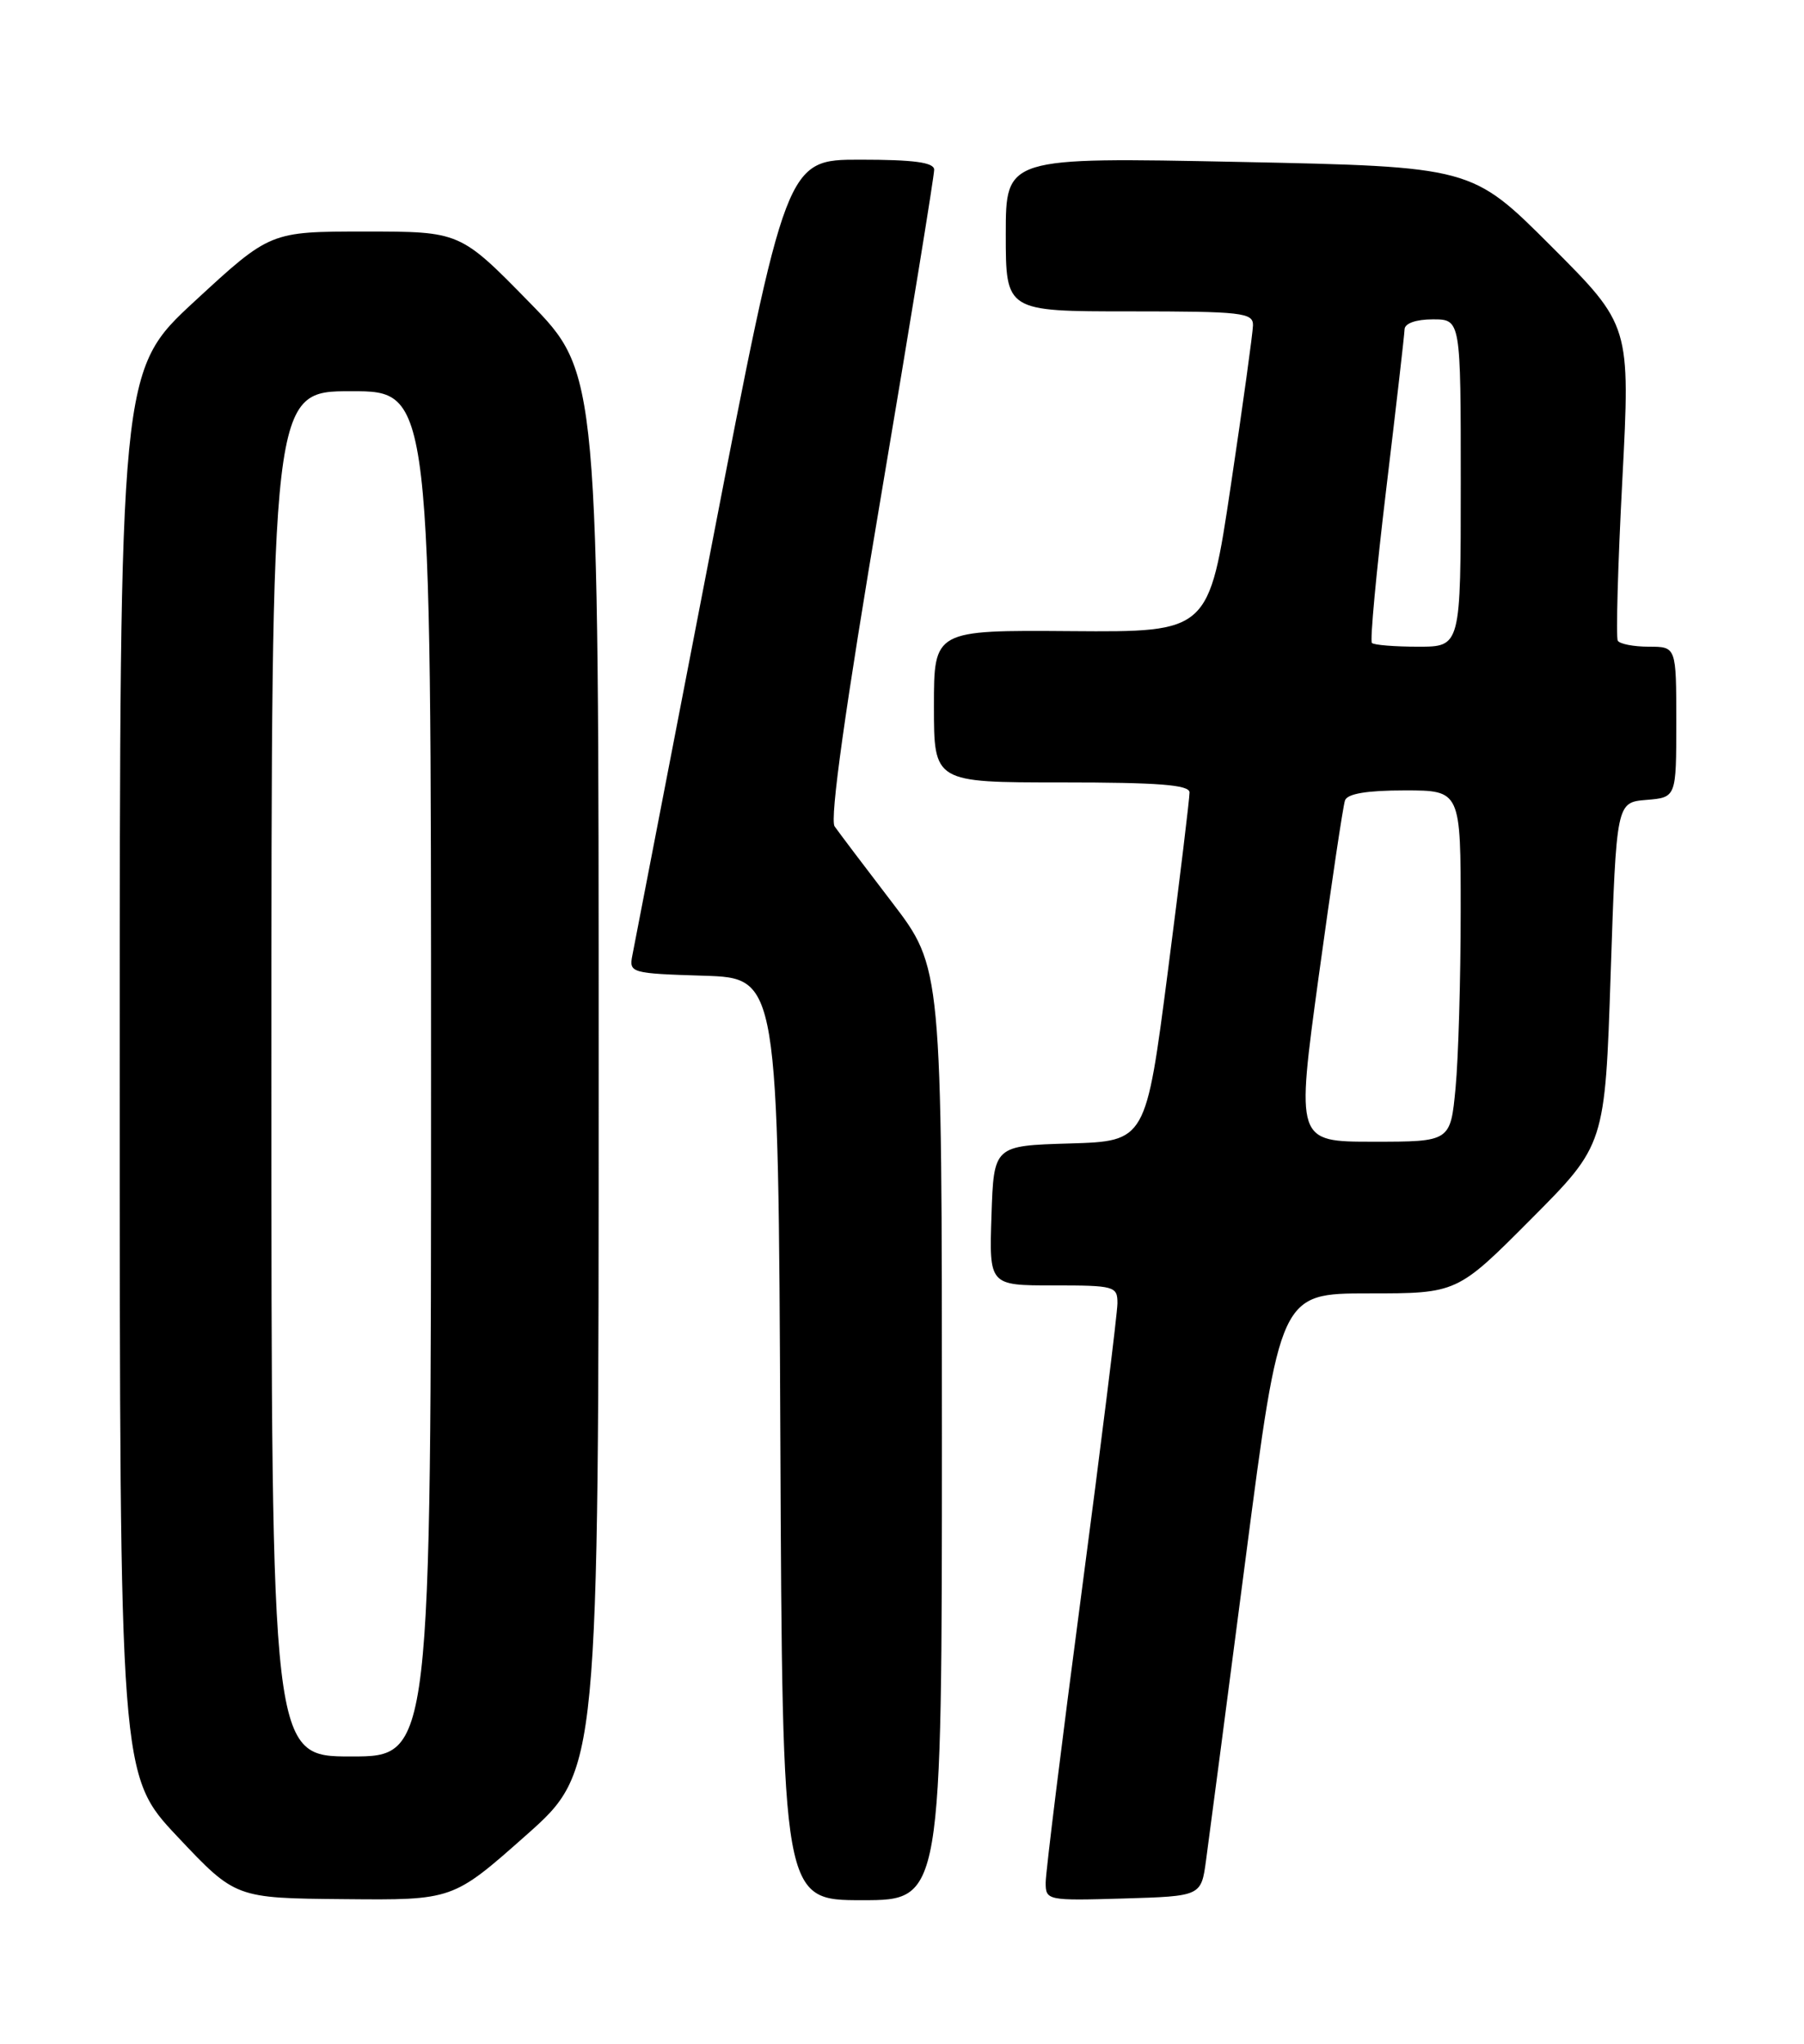 <?xml version="1.0" encoding="UTF-8" standalone="no"?>
<!DOCTYPE svg PUBLIC "-//W3C//DTD SVG 1.1//EN" "http://www.w3.org/Graphics/SVG/1.1/DTD/svg11.dtd" >
<svg xmlns="http://www.w3.org/2000/svg" xmlns:xlink="http://www.w3.org/1999/xlink" version="1.1" viewBox="0 0 226 256">
 <g >
 <path fill="currentColor"
d=" M 65.87 229.90 C 75.00 221.81 75.00 221.81 75.00 134.27 C 75.00 46.74 75.00 46.74 66.32 37.87 C 57.64 29.00 57.64 29.00 45.74 29.00 C 33.85 29.00 33.85 29.00 24.42 37.70 C 15.00 46.40 15.00 46.40 15.00 134.39 C 15.00 222.37 15.00 222.37 22.25 230.06 C 29.50 237.75 29.50 237.75 43.12 237.87 C 56.73 238.00 56.73 238.00 65.87 229.90 Z  M 118.00 179.59 C 118.00 121.19 118.00 121.19 111.75 113.02 C 108.31 108.53 105.08 104.25 104.56 103.51 C 103.93 102.62 105.88 88.71 110.34 62.33 C 114.04 40.42 117.05 21.94 117.03 21.25 C 117.01 20.34 114.47 20.00 107.75 20.00 C 98.50 20.00 98.50 20.00 89.07 68.75 C 83.89 95.56 79.45 118.49 79.21 119.71 C 78.80 121.85 79.09 121.93 88.14 122.21 C 97.50 122.50 97.50 122.50 97.76 180.25 C 98.02 238.00 98.02 238.00 108.01 238.00 C 118.00 238.00 118.00 238.00 118.00 179.59 Z  M 151.09 233.00 C 151.43 230.53 153.66 213.54 156.04 195.25 C 160.37 162.00 160.37 162.00 171.45 162.00 C 182.54 162.00 182.54 162.00 191.80 152.70 C 201.07 143.39 201.07 143.39 201.78 121.95 C 202.50 100.50 202.50 100.50 206.25 100.19 C 210.00 99.88 210.00 99.88 210.00 90.44 C 210.00 81.00 210.00 81.00 206.56 81.00 C 204.67 81.00 202.92 80.66 202.67 80.25 C 202.43 79.84 202.68 70.78 203.24 60.13 C 204.25 40.76 204.25 40.76 194.31 30.82 C 184.37 20.88 184.37 20.88 155.18 20.28 C 126.00 19.69 126.00 19.69 126.00 29.34 C 126.00 39.00 126.00 39.00 141.50 39.00 C 155.61 39.00 157.00 39.16 156.97 40.75 C 156.95 41.71 155.70 50.75 154.19 60.84 C 151.45 79.18 151.45 79.18 134.22 79.05 C 117.00 78.92 117.00 78.92 117.00 88.46 C 117.00 98.00 117.00 98.00 133.00 98.00 C 145.12 98.00 149.01 98.30 149.02 99.25 C 149.03 99.94 147.81 110.05 146.30 121.72 C 143.55 142.93 143.55 142.93 134.03 143.22 C 124.50 143.50 124.50 143.50 124.21 152.25 C 123.92 161.00 123.92 161.00 131.96 161.00 C 139.63 161.00 140.00 161.10 139.99 163.25 C 139.98 164.49 137.96 180.80 135.49 199.50 C 133.02 218.20 131.00 234.53 131.00 235.79 C 131.00 238.03 131.18 238.07 140.74 237.79 C 150.48 237.50 150.48 237.50 151.09 233.00 Z  M 34.00 134.50 C 34.00 49.00 34.00 49.00 44.00 49.00 C 54.00 49.00 54.00 49.00 54.00 134.50 C 54.00 220.00 54.00 220.00 44.00 220.00 C 34.00 220.00 34.00 220.00 34.00 134.50 Z  M 165.21 122.25 C 166.78 110.84 168.25 100.94 168.50 100.25 C 168.79 99.41 171.25 99.00 175.97 99.00 C 183.00 99.00 183.00 99.00 182.99 114.25 C 182.99 122.64 182.70 132.54 182.35 136.25 C 181.71 143.00 181.71 143.00 172.04 143.00 C 162.37 143.00 162.37 143.00 165.21 122.25 Z  M 171.87 80.53 C 171.61 80.28 172.42 71.61 173.66 61.28 C 174.90 50.95 175.94 41.94 175.96 41.25 C 175.98 40.50 177.39 40.00 179.50 40.00 C 183.00 40.00 183.00 40.00 183.00 60.50 C 183.00 81.00 183.00 81.00 177.67 81.00 C 174.73 81.00 172.12 80.79 171.87 80.53 Z "/>
</g>
</svg>